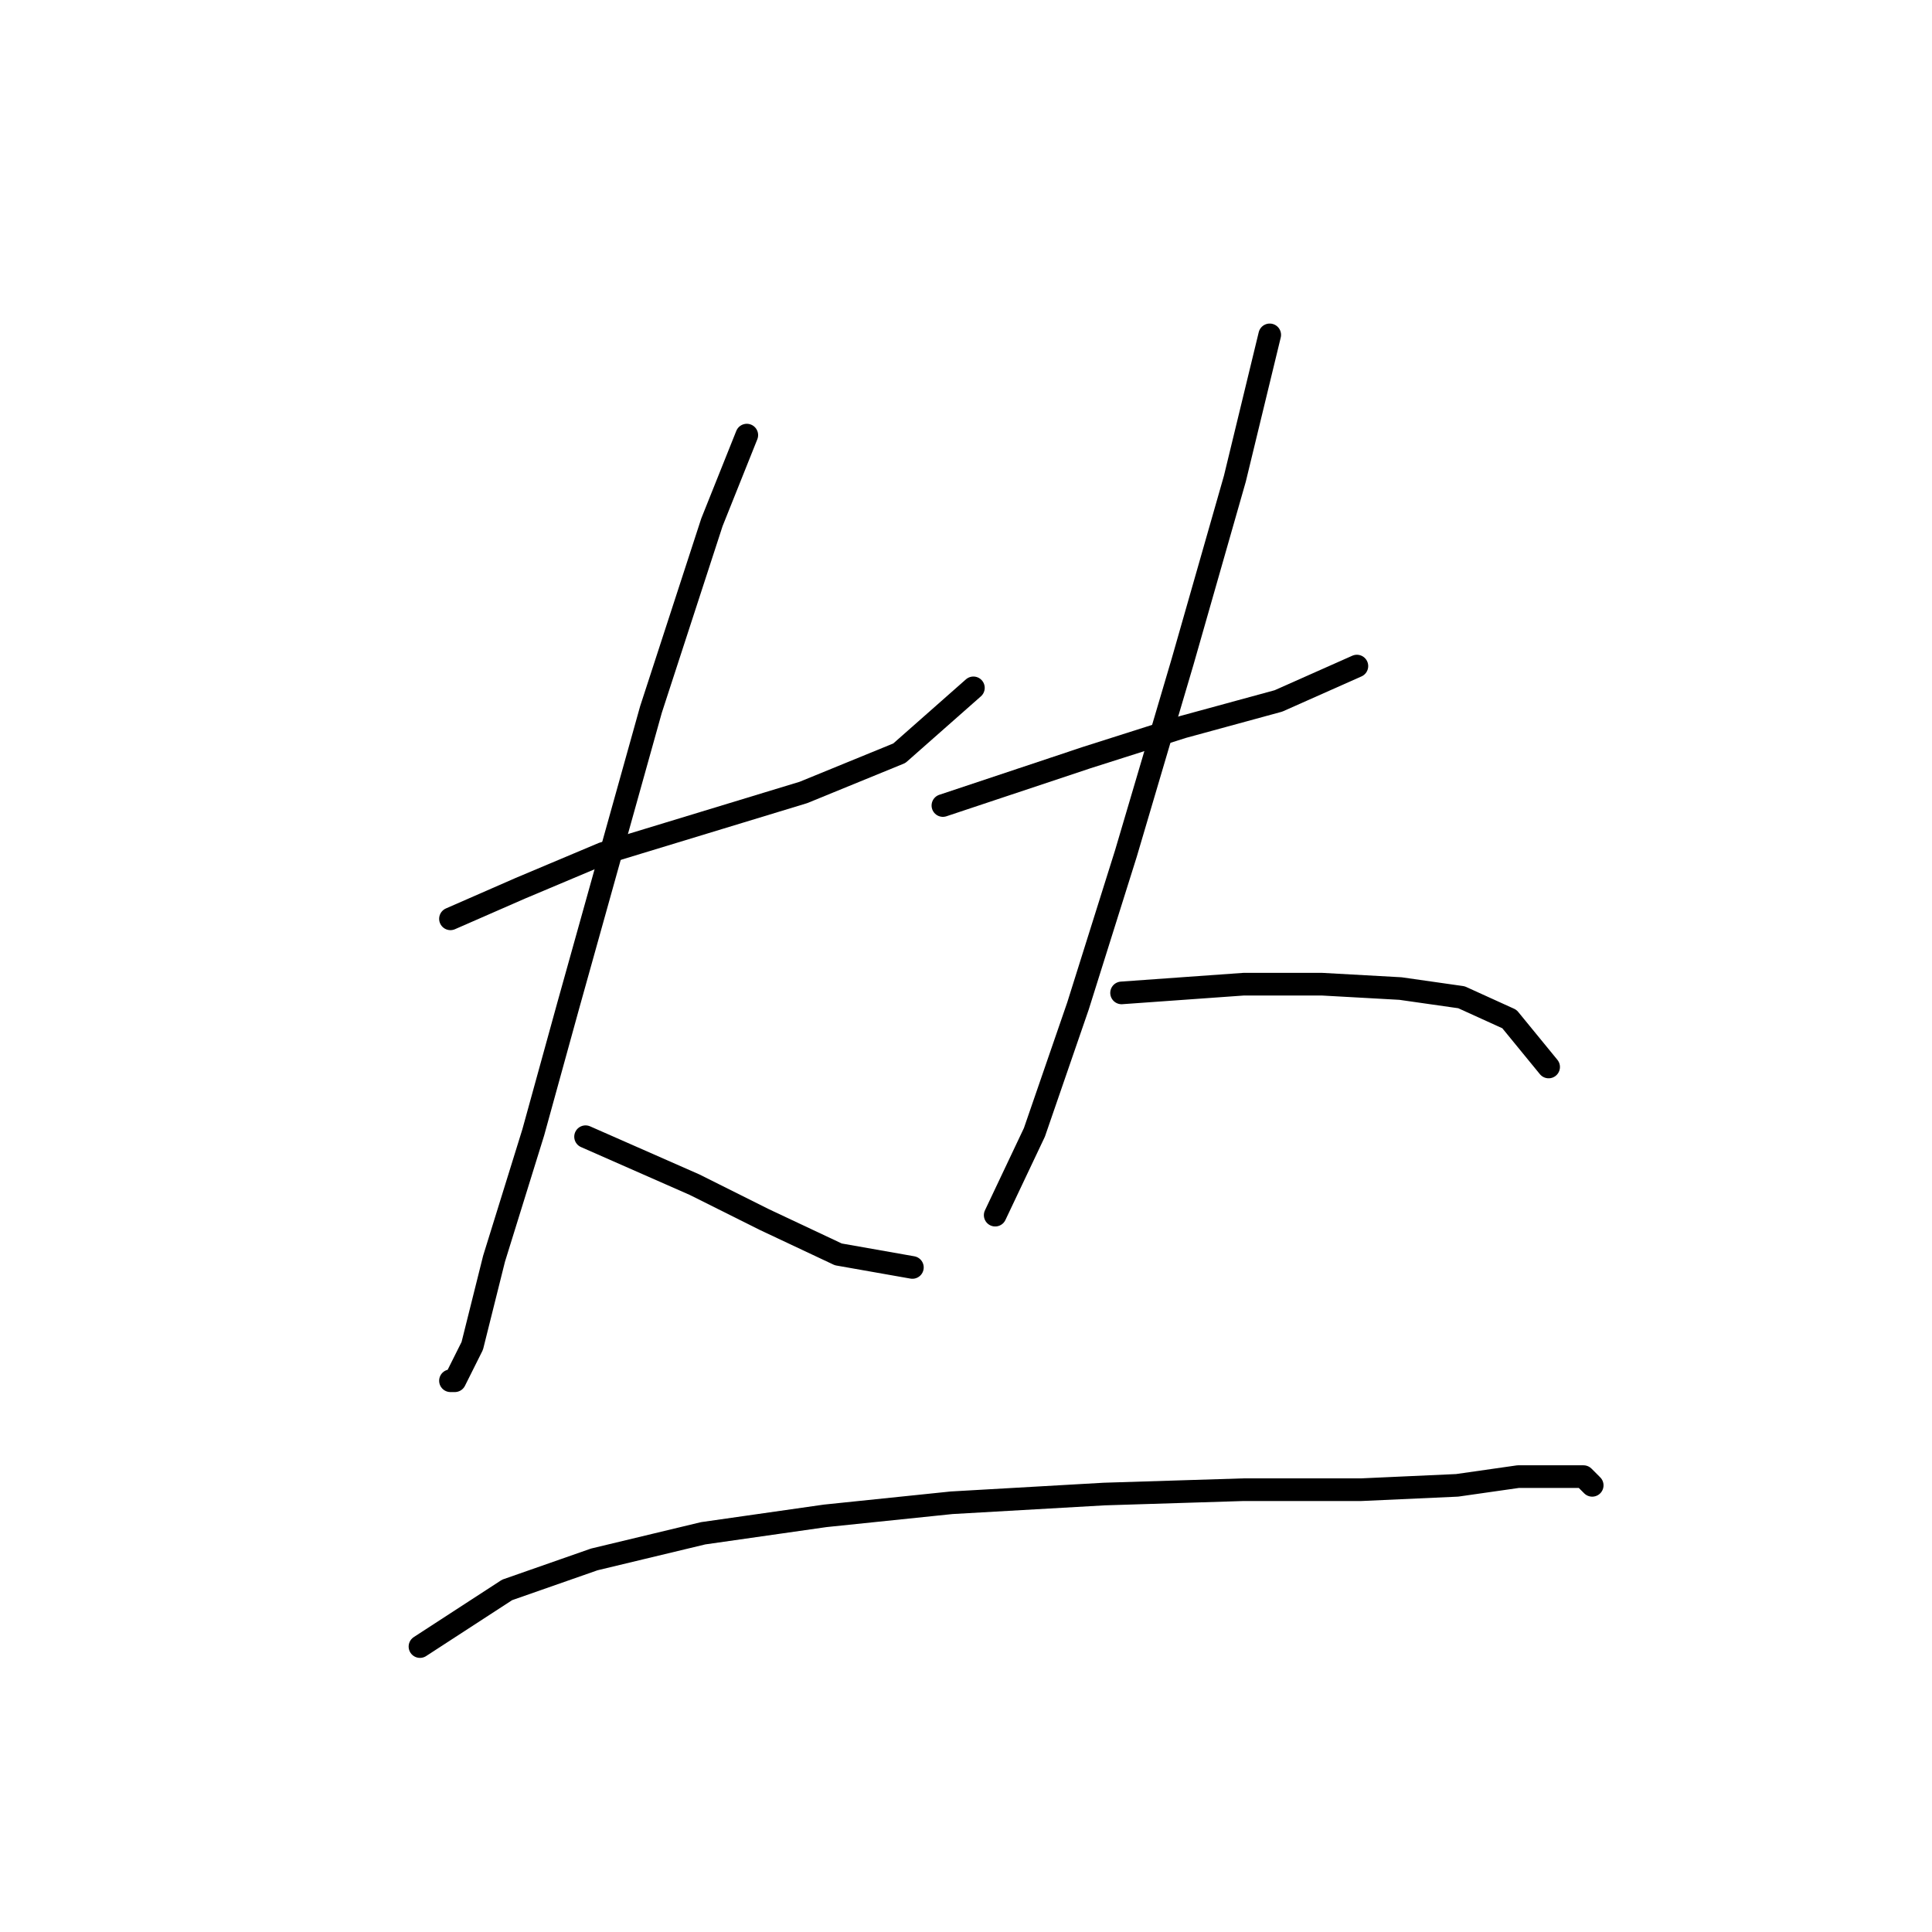 <?xml version="1.0" standalone="no"?>
    <svg width="256" height="256" xmlns="http://www.w3.org/2000/svg" version="1.1">
    <polyline stroke="black" stroke-width="3" stroke-linecap="round" fill="transparent" stroke-linejoin="round" points="59.689 121.749 68.928 117.707 79.899 113.087 93.18 109.045 106.461 105.003 119.165 99.806 128.981 91.145 128.981 91.145 " />
        <polyline stroke="black" stroke-width="3" stroke-linecap="round" fill="transparent" stroke-linejoin="round" points="98.955 57.654 94.335 69.203 86.251 94.032 75.28 133.297 70.661 150.043 65.464 166.788 62.577 178.337 60.267 182.956 59.689 182.956 59.689 182.956 " />
        <polyline stroke="black" stroke-width="3" stroke-linecap="round" fill="transparent" stroke-linejoin="round" points="77.59 150.62 92.025 156.972 101.264 161.591 111.081 166.211 120.897 167.943 120.897 167.943 " />
        <polyline stroke="black" stroke-width="3" stroke-linecap="round" fill="transparent" stroke-linejoin="round" points="124.939 106.736 143.994 100.384 156.698 96.342 169.401 92.877 179.795 88.258 179.795 88.258 " />
        <polyline stroke="black" stroke-width="3" stroke-linecap="round" fill="transparent" stroke-linejoin="round" points="168.246 44.373 163.627 63.428 156.698 87.68 149.191 113.087 142.839 133.297 137.065 150.043 131.868 161.014 131.868 161.014 " />
        <polyline stroke="black" stroke-width="3" stroke-linecap="round" fill="transparent" stroke-linejoin="round" points="148.614 131.565 164.782 130.41 175.175 130.41 185.569 130.988 193.653 132.142 200.005 135.03 205.202 141.381 205.202 141.381 " />
        <polyline stroke="black" stroke-width="3" stroke-linecap="round" fill="transparent" stroke-linejoin="round" points="55.647 218.179 67.196 210.673 78.745 206.631 93.18 203.166 109.348 200.857 126.094 199.124 146.304 197.969 164.782 197.392 180.372 197.392 193.076 196.815 201.16 195.66 206.934 195.66 209.821 195.66 210.976 196.815 210.976 196.815 " />
        </svg>